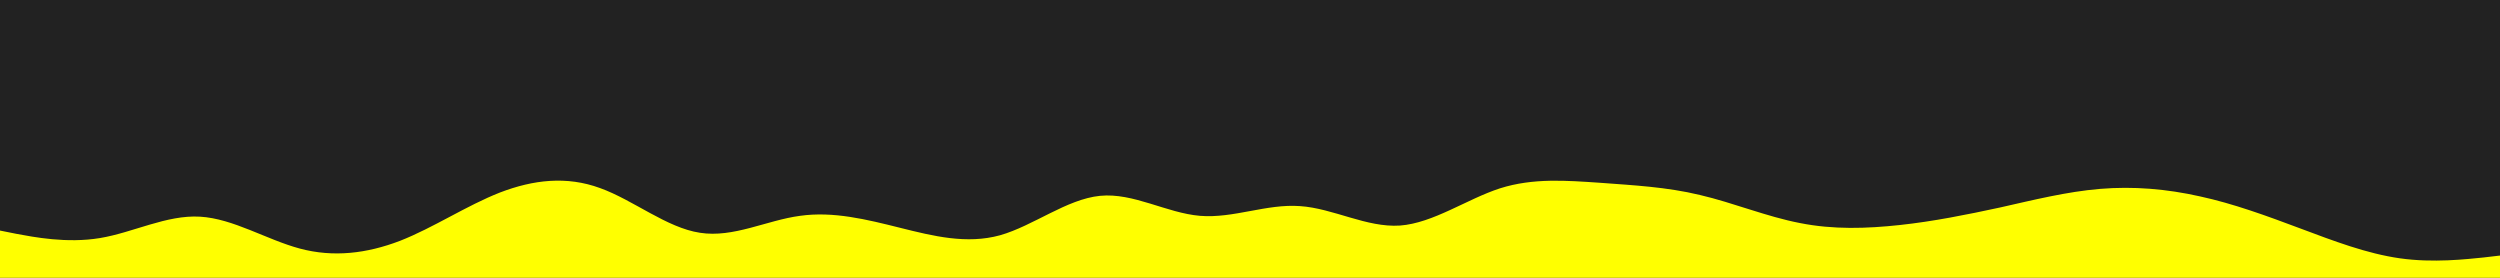 <svg id="visual" viewBox="0 0 900 100" width="900" height="100" xmlns="http://www.w3.org/2000/svg" xmlns:xlink="http://www.w3.org/1999/xlink" version="1.1"><rect x="0" y="0" width="900" height="100" fill="#222"></rect><path d="M0 83L6 84.2C12 85.3 24 87.7 36 85.7C48 83.7 60 77.3 72 78C84 78.7 96 86.3 108 89.5C120 92.7 132 91.3 144 86.7C156 82 168 74 180 69.3C192 64.7 204 63.3 216 67.7C228 72 240 82 252 83.8C264 85.7 276 79.3 288 77.7C300 76 312 79 324 82C336 85 348 88 360 84.7C372 81.3 384 71.7 396 70.5C408 69.3 420 76.7 432 77.7C444 78.7 456 73.3 468 74.2C480 75 492 82 504 81.2C516 80.3 528 71.7 540 67.8C552 64 564 65 576 65.8C588 66.7 600 67.3 612 70.2C624 73 636 78 648 80.3C660 82.7 672 82.3 684 81C696 79.7 708 77.3 720 74.7C732 72 744 69 756 68C768 67 780 68 792 70.7C804 73.3 816 77.7 828 82.2C840 86.7 852 91.3 864 93C876 94.7 888 93.3 894 92.7L900 92L900 101L894 101C888 101 876 101 864 101C852 101 840 101 828 101C816 101 804 101 792 101C780 101 768 101 756 101C744 101 732 101 720 101C708 101 696 101 684 101C672 101 660 101 648 101C636 101 624 101 612 101C600 101 588 101 576 101C564 101 552 101 540 101C528 101 516 101 504 101C492 101 480 101 468 101C456 101 444 101 432 101C420 101 408 101 396 101C384 101 372 101 360 101C348 101 336 101 324 101C312 101 300 101 288 101C276 101 264 101 252 101C240 101 228 101 216 101C204 101 192 101 180 101C168 101 156 101 144 101C132 101 120 101 108 101C96 101 84 101 72 101C60 101 48 101 36 101C24 101 12 101 6 101L0 101Z" fill="#ffff00" stroke-linecap="round" stroke-linejoin="miter"></path></svg>